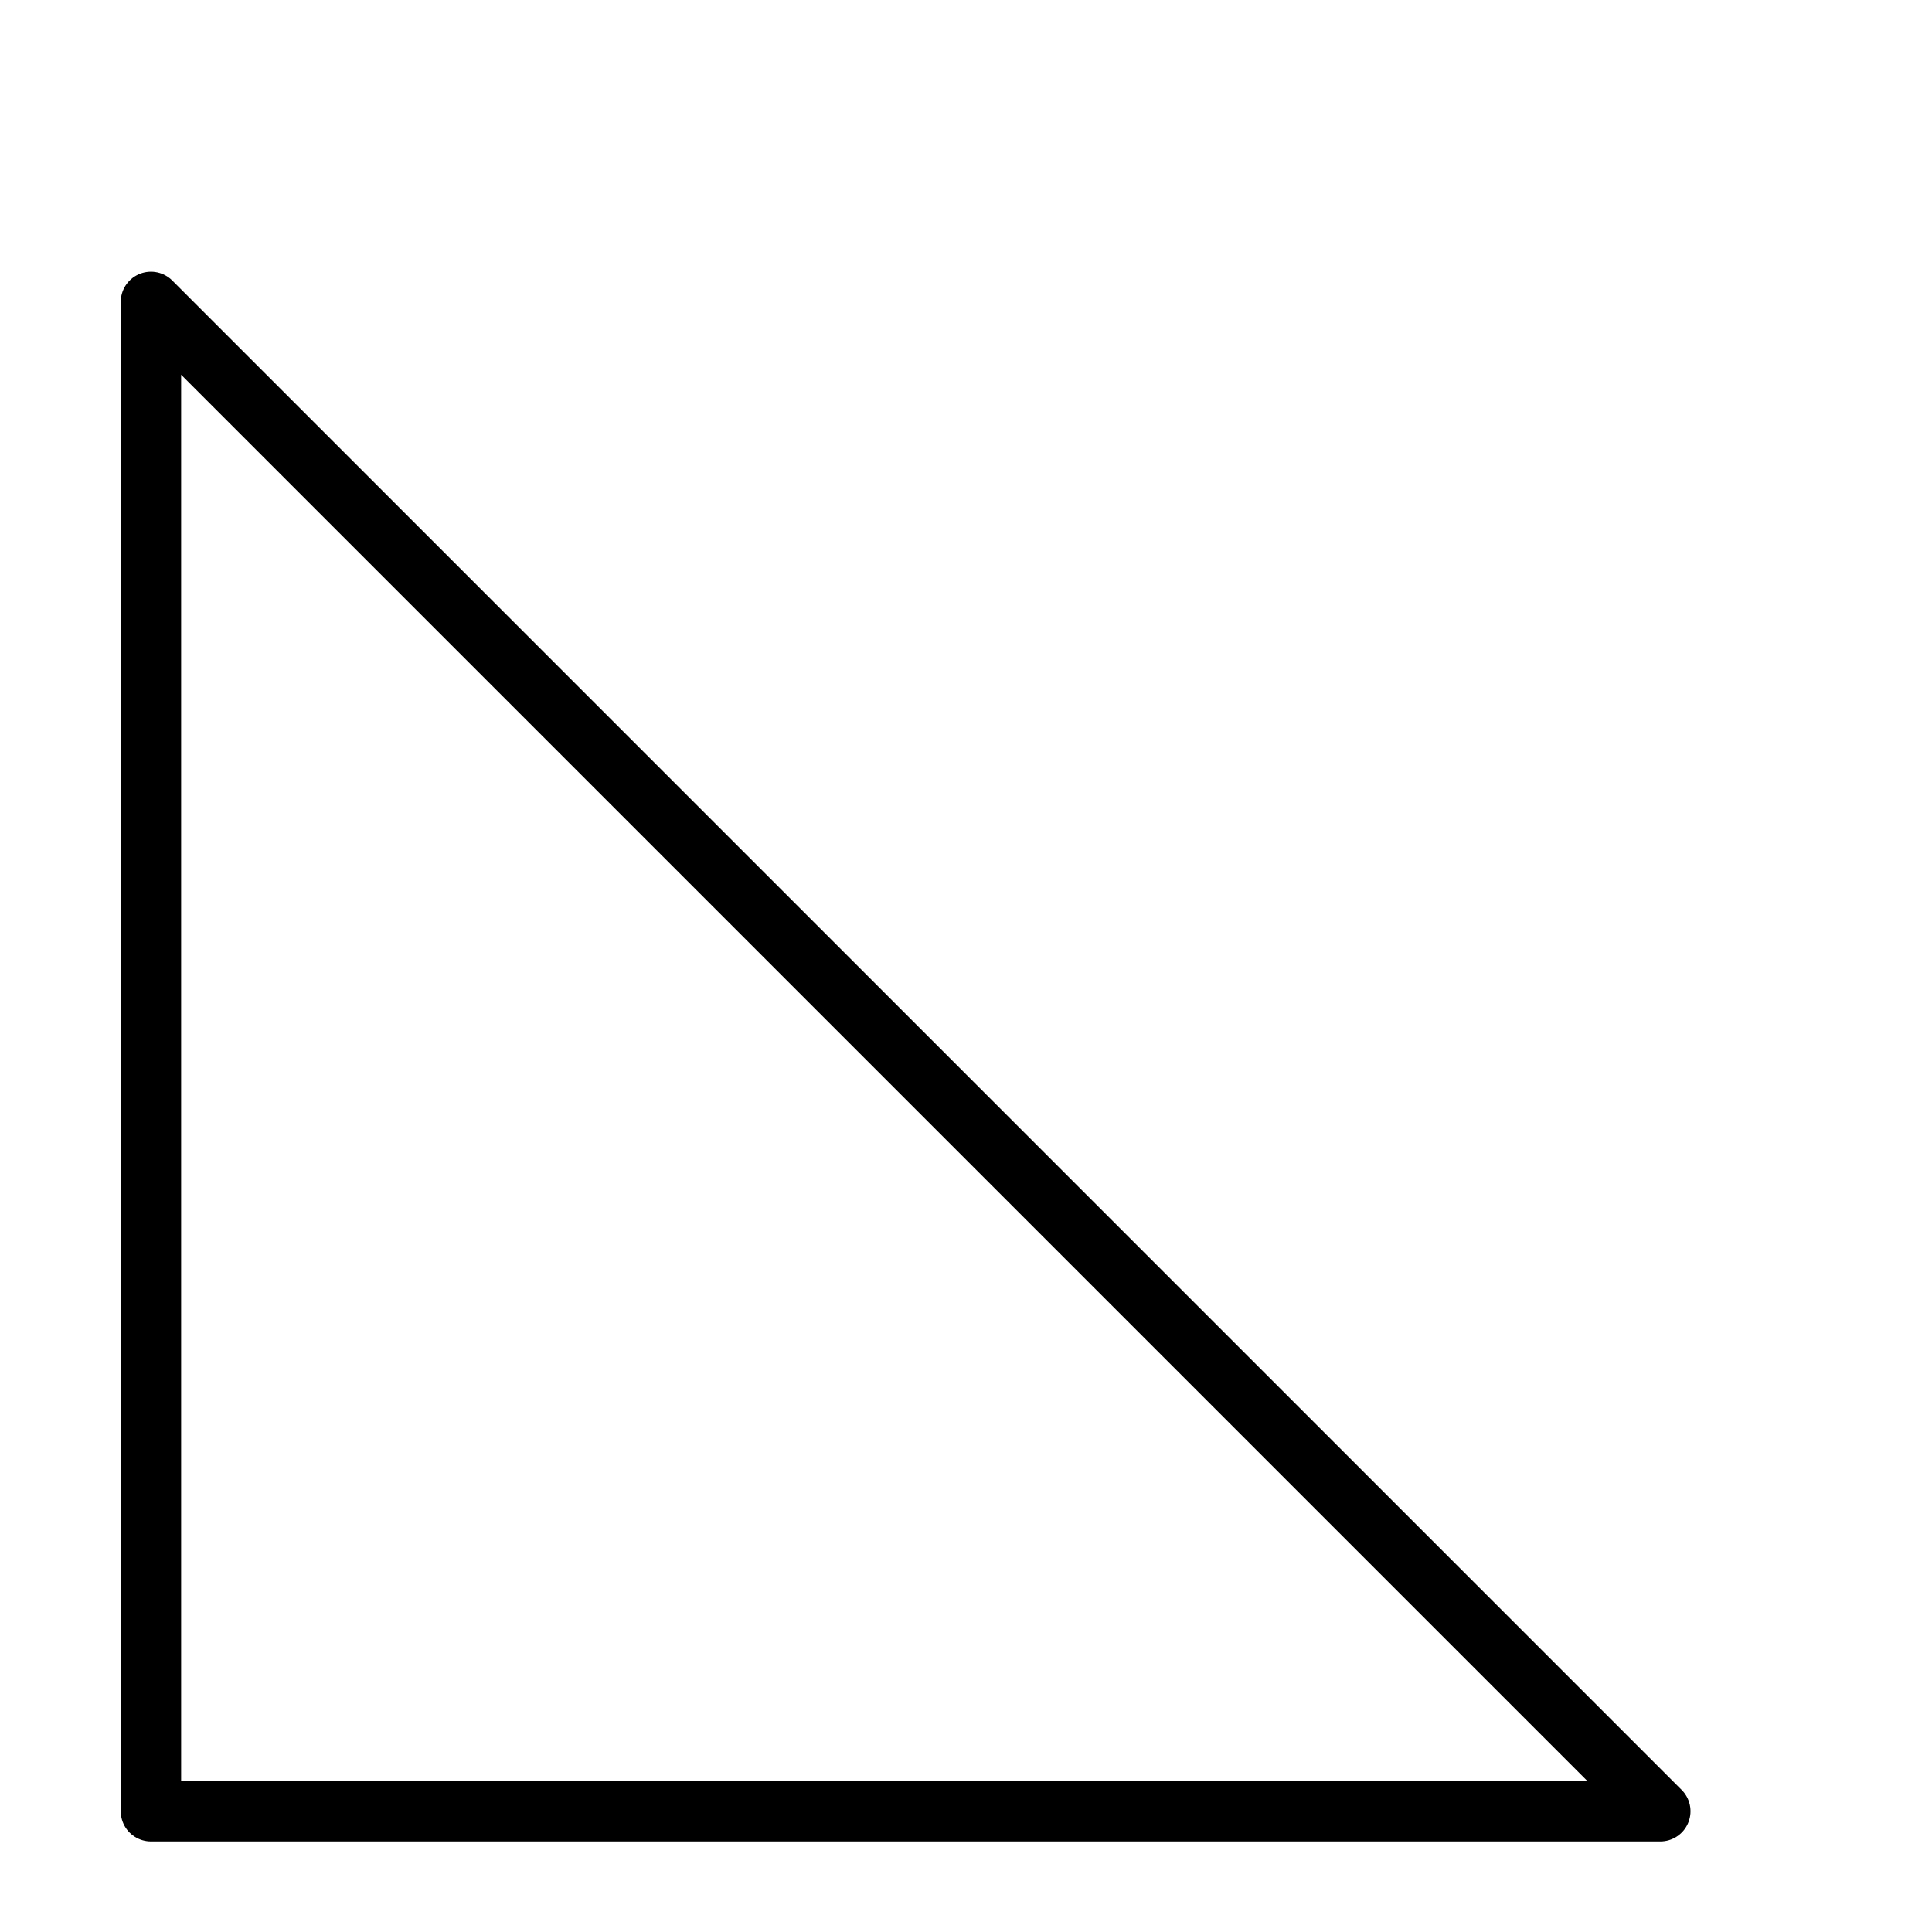 <svg xmlns="http://www.w3.org/2000/svg" width="64" height="64"><title>Cathetus - tech drawing chars (FreeCAD) https://freecad-gost.ru</title><path fill="none" stroke="#000" stroke-linecap="round" stroke-linejoin="round" stroke-width="2" d="m5,10 v50 h50 z"/></svg>